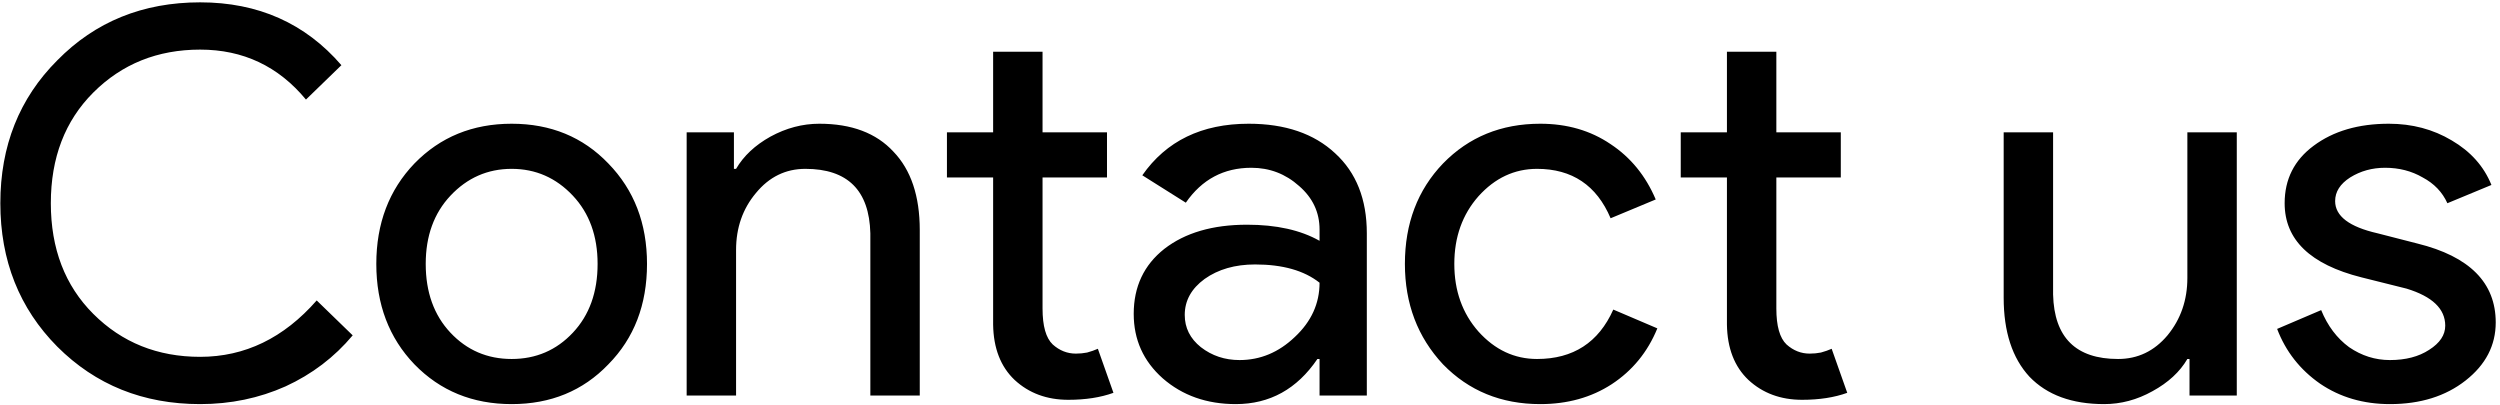 <svg width="512" height="83" viewBox="0 0 512 83" fill="none" xmlns="http://www.w3.org/2000/svg">
<path d="M40.99 82.76C29.33 82.76 19.577 78.837 11.73 70.99C3.957 63.143 0.07 53.353 0.07 41.62C0.07 29.887 3.957 20.133 11.73 12.36C19.503 4.44 29.257 0.48 40.99 0.48C52.87 0.48 62.513 4.77 69.92 13.35L62.66 20.39C57.013 13.57 49.79 10.16 40.99 10.16C32.263 10.16 24.967 13.093 19.1 18.96C13.307 24.753 10.41 32.307 10.41 41.62C10.41 50.933 13.307 58.487 19.1 64.28C24.967 70.147 32.263 73.08 40.99 73.08C50.157 73.08 58.113 69.23 64.86 61.53L72.23 68.68C68.49 73.153 63.907 76.637 58.48 79.13C53.053 81.55 47.223 82.76 40.99 82.76ZM77.068 54.05C77.068 45.763 79.672 38.907 84.878 33.48C90.158 28.053 96.795 25.34 104.788 25.34C112.782 25.34 119.382 28.053 124.588 33.48C129.868 38.907 132.508 45.763 132.508 54.05C132.508 62.41 129.868 69.267 124.588 74.62C119.382 80.047 112.782 82.76 104.788 82.76C96.795 82.76 90.158 80.047 84.878 74.62C79.672 69.193 77.068 62.337 77.068 54.05ZM87.188 54.05C87.188 59.843 88.875 64.537 92.248 68.13C95.622 71.723 99.802 73.52 104.788 73.52C109.775 73.52 113.955 71.723 117.328 68.13C120.702 64.537 122.388 59.843 122.388 54.05C122.388 48.33 120.702 43.673 117.328 40.08C113.882 36.413 109.702 34.58 104.788 34.58C99.875 34.58 95.695 36.413 92.248 40.08C88.875 43.673 87.188 48.33 87.188 54.05ZM140.627 27.1H150.307V34.58H150.747C152.287 31.94 154.633 29.74 157.787 27.98C161.013 26.22 164.35 25.34 167.797 25.34C174.397 25.34 179.457 27.247 182.977 31.06C186.57 34.8 188.367 40.153 188.367 47.12V81H178.247V47.78C178.027 38.98 173.59 34.58 164.937 34.58C160.903 34.58 157.53 36.23 154.817 39.53C152.103 42.757 150.747 46.643 150.747 51.19V81H140.627V27.1ZM218.793 81.88C214.393 81.88 210.726 80.523 207.793 77.81C204.933 75.097 203.466 71.32 203.393 66.48V36.34H193.933V27.1H203.393V10.6H213.513V27.1H226.713V36.34H213.513V63.18C213.513 66.773 214.21 69.23 215.603 70.55C216.996 71.797 218.573 72.42 220.333 72.42C221.14 72.42 221.91 72.347 222.643 72.2C223.45 71.98 224.183 71.723 224.843 71.43L228.033 80.45C225.393 81.403 222.313 81.88 218.793 81.88ZM242.635 64.5C242.635 67.14 243.735 69.34 245.935 71.1C248.209 72.86 250.849 73.74 253.855 73.74C258.109 73.74 261.885 72.163 265.185 69.01C268.559 65.857 270.245 62.153 270.245 57.9C267.092 55.407 262.692 54.16 257.045 54.16C252.939 54.16 249.492 55.15 246.705 57.13C243.992 59.11 242.635 61.567 242.635 64.5ZM255.725 25.34C263.205 25.34 269.109 27.357 273.435 31.39C277.762 35.35 279.925 40.813 279.925 47.78V81H270.245V73.52H269.805C265.625 79.68 260.052 82.76 253.085 82.76C247.145 82.76 242.159 81 238.125 77.48C234.165 73.96 232.185 69.56 232.185 64.28C232.185 58.707 234.275 54.27 238.455 50.97C242.709 47.67 248.355 46.02 255.395 46.02C261.409 46.02 266.359 47.12 270.245 49.32V47.01C270.245 43.49 268.852 40.52 266.065 38.1C263.279 35.607 260.015 34.36 256.275 34.36C250.629 34.36 246.155 36.743 242.855 41.51L233.945 35.9C238.859 28.86 246.119 25.34 255.725 25.34ZM315.443 82.76C307.449 82.76 300.813 80.047 295.533 74.62C290.326 69.047 287.723 62.19 287.723 54.05C287.723 45.763 290.326 38.907 295.533 33.48C300.813 28.053 307.449 25.34 315.443 25.34C320.943 25.34 325.746 26.733 329.853 29.52C333.959 32.233 337.039 36.01 339.093 40.85L329.853 44.7C326.993 37.953 321.969 34.58 314.783 34.58C310.163 34.58 306.166 36.45 302.793 40.19C299.493 43.93 297.843 48.55 297.843 54.05C297.843 59.55 299.493 64.17 302.793 67.91C306.166 71.65 310.163 73.52 314.783 73.52C322.189 73.52 327.396 70.147 330.403 63.4L339.423 67.25C337.443 72.09 334.326 75.903 330.073 78.69C325.893 81.403 321.016 82.76 315.443 82.76ZM369.076 81.88C364.676 81.88 361.01 80.523 358.076 77.81C355.216 75.097 353.75 71.32 353.676 66.48V36.34H344.216V27.1H353.676V10.6H363.796V27.1H376.996V36.34H363.796V63.18C363.796 66.773 364.493 69.23 365.886 70.55C367.28 71.797 368.856 72.42 370.616 72.42C371.423 72.42 372.193 72.347 372.926 72.2C373.733 71.98 374.466 71.723 375.126 71.43L378.316 80.45C375.676 81.403 372.596 81.88 369.076 81.88ZM458.093 81H448.413V73.52H447.973C446.433 76.16 444.049 78.36 440.823 80.12C437.669 81.88 434.369 82.76 430.923 82.76C424.323 82.76 419.226 80.89 415.633 77.15C412.113 73.337 410.353 67.947 410.353 60.98V27.1H420.473V60.32C420.693 69.12 425.129 73.52 433.783 73.52C437.816 73.52 441.189 71.907 443.903 68.68C446.616 65.38 447.973 61.457 447.973 56.91V27.1H458.093V81ZM511.125 66.04C511.125 70.733 509.072 74.693 504.965 77.92C500.858 81.147 495.688 82.76 489.455 82.76C484.028 82.76 479.262 81.367 475.155 78.58C471.048 75.72 468.115 71.98 466.355 67.36L475.375 63.51C476.695 66.737 478.602 69.267 481.095 71.1C483.662 72.86 486.448 73.74 489.455 73.74C492.682 73.74 495.358 73.043 497.485 71.65C499.685 70.257 500.785 68.607 500.785 66.7C500.785 63.253 498.145 60.723 492.865 59.11L483.625 56.8C473.138 54.16 467.895 49.1 467.895 41.62C467.895 36.707 469.875 32.783 473.835 29.85C477.868 26.843 483.002 25.34 489.235 25.34C494.002 25.34 498.292 26.477 502.105 28.75C505.992 31.023 508.705 34.067 510.245 37.88L501.225 41.62C500.198 39.347 498.512 37.587 496.165 36.34C493.892 35.02 491.325 34.36 488.465 34.36C485.825 34.36 483.442 35.02 481.315 36.34C479.262 37.66 478.235 39.273 478.235 41.18C478.235 44.26 481.132 46.46 486.925 47.78L495.065 49.87C505.772 52.51 511.125 57.9 511.125 66.04Z" fill="#000"/>
</svg>